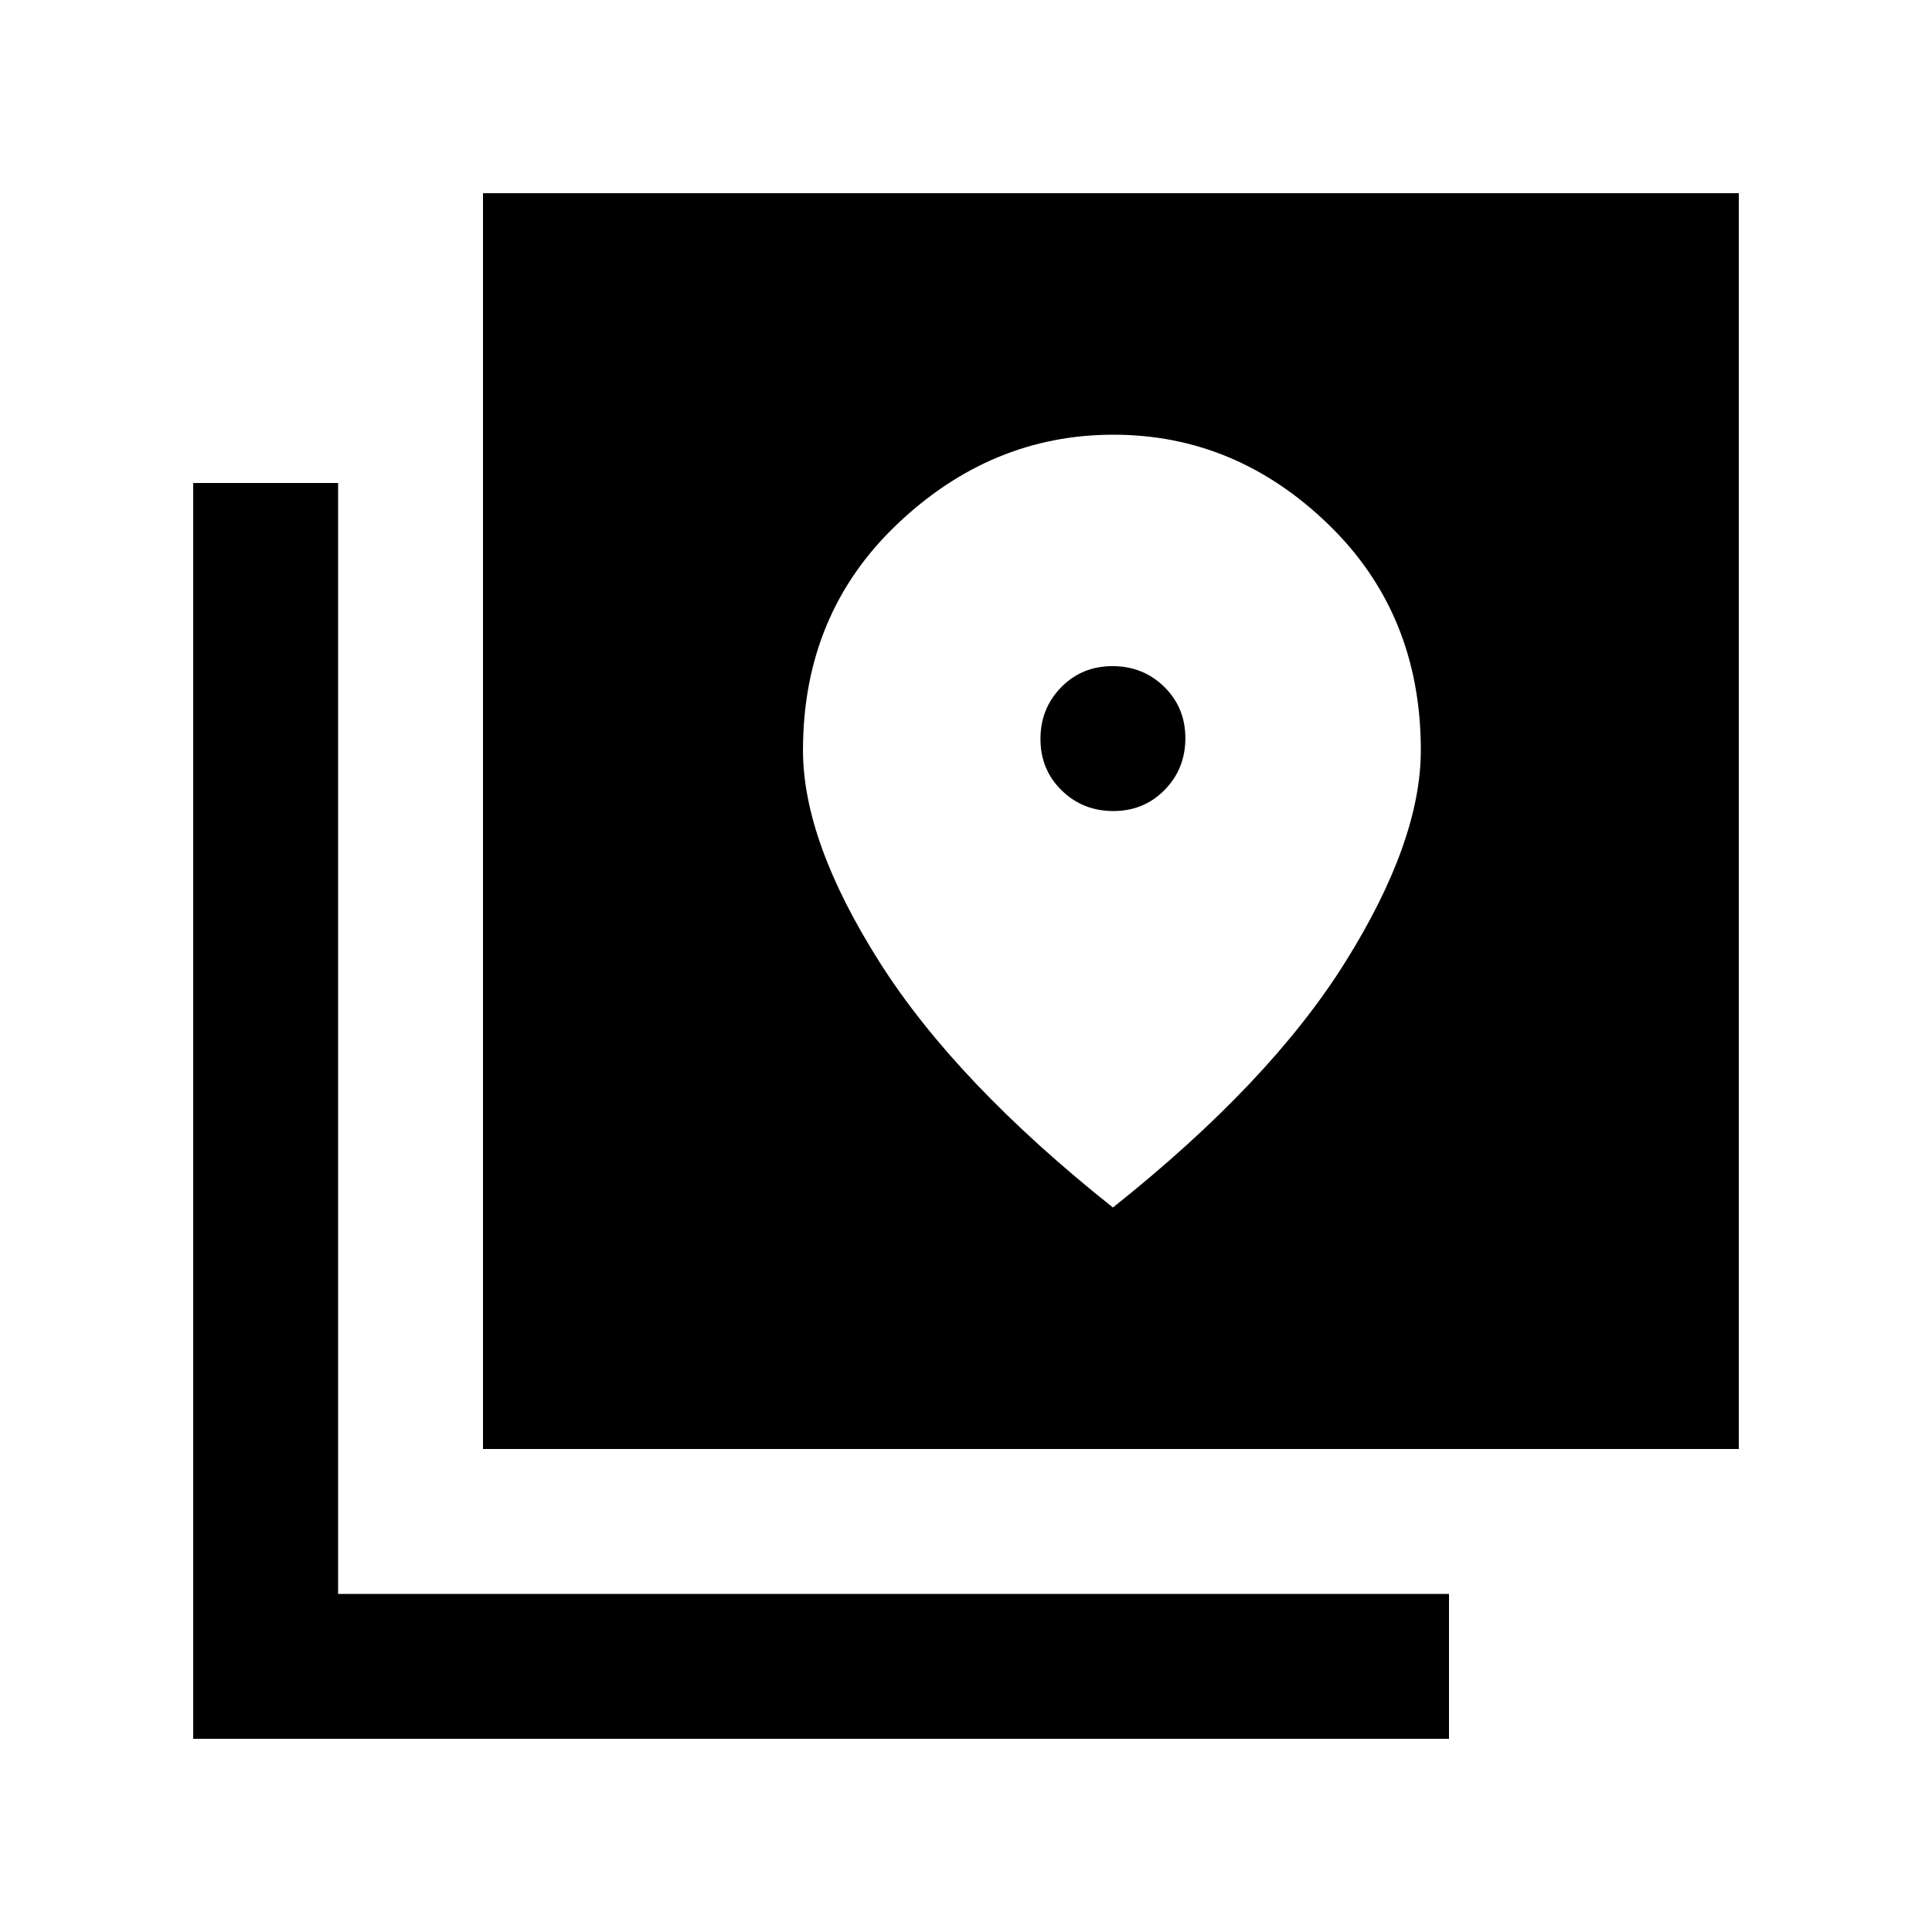 <svg xmlns="http://www.w3.org/2000/svg" height="20" viewBox="0 -960 960 960" width="20"><path d="M240-240v-624h624v624H240ZM96-96v-624h72v552h552v72H96Zm457.21-461q-15.21 0-25.71-10.29t-10.5-25.5q0-15.21 10.29-25.71t25.5-10.5q15.21 0 25.71 10.29t10.5 25.5q0 15.21-10.29 25.71t-25.5 10.5ZM553-360q78-62 115.5-122T706-587.2q0-67.8-46-112.3T553.26-744q-60.74 0-107.5 44.5T399-587.2q0 45.2 38 105.2t116 122Z"/></svg>